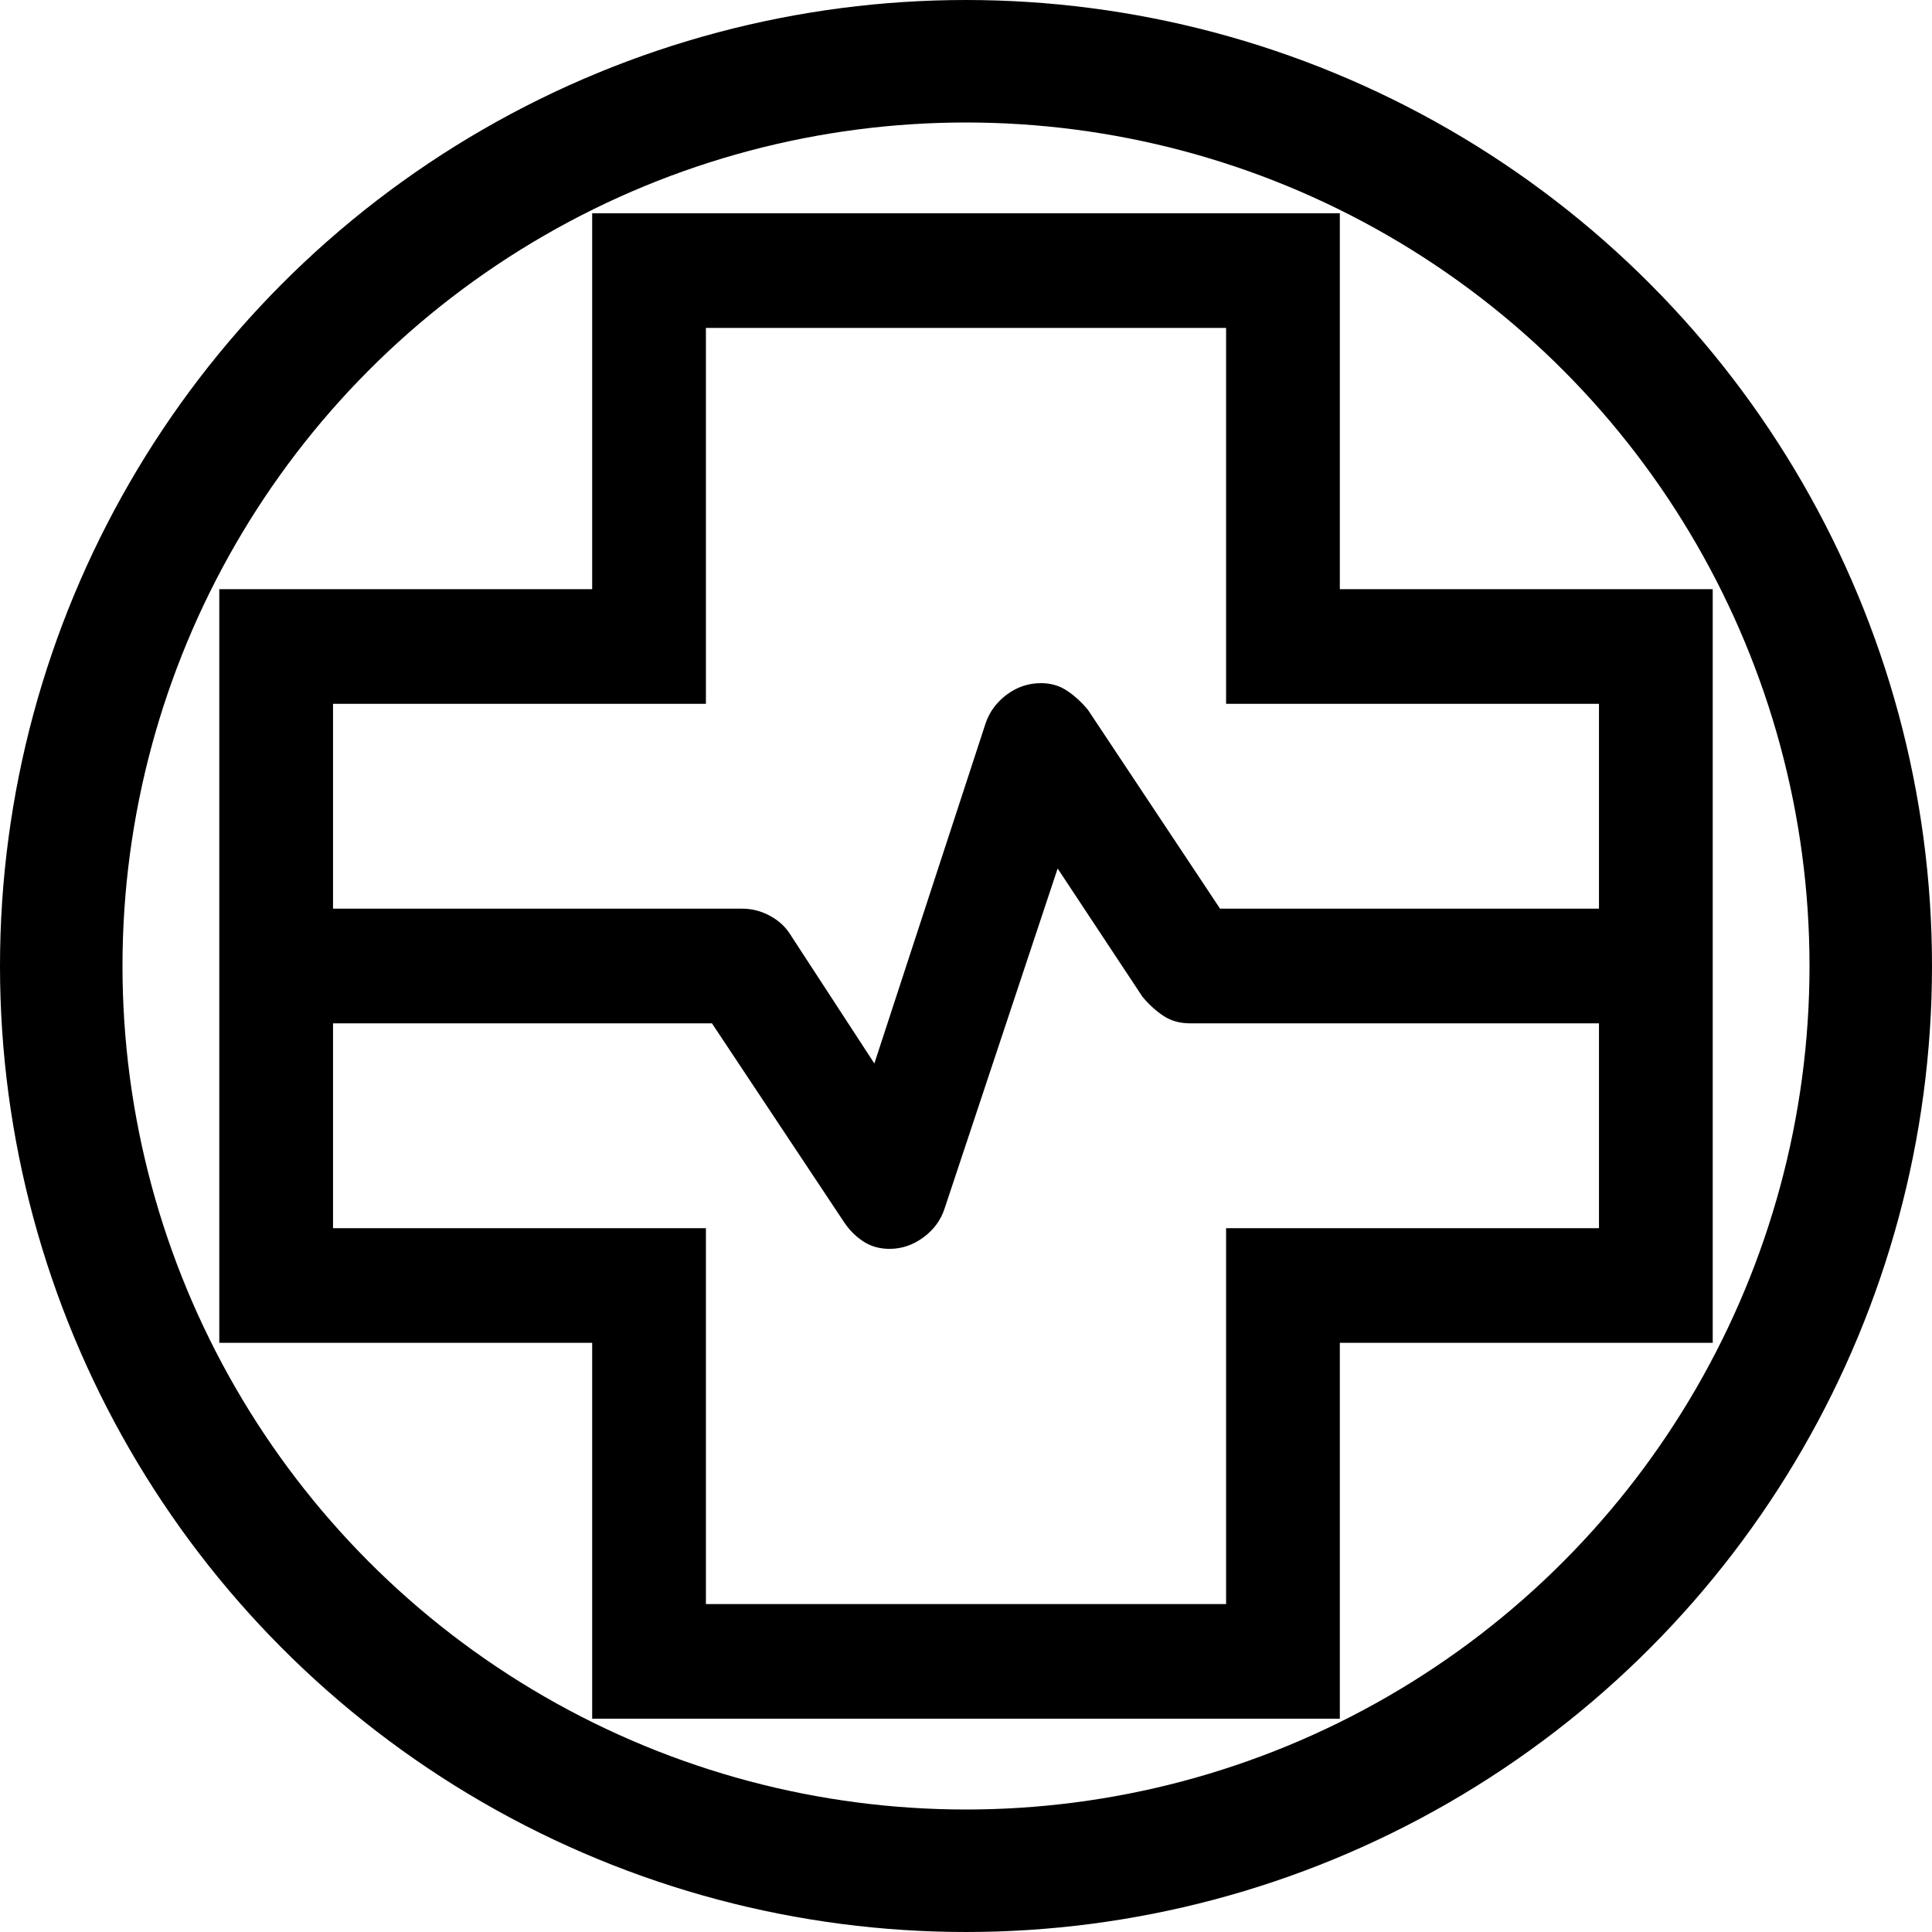 <?xml version="1.0" encoding="UTF-8" standalone="no"?>
<svg
        height="48.8"
        viewBox="0 -960 976.007 976.007"
        width="48.8"
        version="1.1"
        id="svg60"
        xml:space="preserve"
        xmlns="http://www.w3.org/2000/svg"
        xmlns:svg="http://www.w3.org/2000/svg"><defs
     id="defs64" /><path
        d="M 299.626,-92.207 V -282.102 H 111.25 v -379.789 h 188.377 v -189.895 h 376.754 v 189.895 h 188.377 v 379.789 H 676.38 V -92.207 Z M 167.763,-500.481 h 207.214 q 7.136,0 13.557,3.429 6.422,3.429 9.99,8.915 l 43.327,66.463 56.513,-172.804 q 2.904,-8.545 10.527,-14.242 7.624,-5.697 17.062,-5.697 7.26,0 12.911,3.798 5.651,3.798 10.361,9.495 l 66.874,100.644 H 808.244 V -604.923 H 619.867 V -794.818 H 356.14 v 189.895 H 167.763 Z m 188.377,351.305 h 263.728 v -189.895 h 188.377 v -104.442 h -207.214 q -7.535,0 -13.186,-3.798 -5.651,-3.798 -10.361,-9.495 l -43.327,-65.514 -57.455,172.804 q -2.801,8.545 -10.506,14.242 -7.704,5.697 -16.809,5.697 -7.535,0 -13.186,-3.798 -5.651,-3.798 -9.419,-9.495 L 359.907,-443.512 H 167.763 v 104.442 H 356.14 Z M 488.003,-471.997 Z"
        fill="#fd3311"
        id="path2473"
        style="fill:#000000;stroke:#000000;stroke-width:0.946" /><ellipse
        style="fill:none;stroke:#000000;stroke-width:61.88;stroke-dasharray:none"
        id="path2638"
        ry="457.063"
        rx="457.063"
        cy="-471.997"
        cx="488.003" /></svg>
